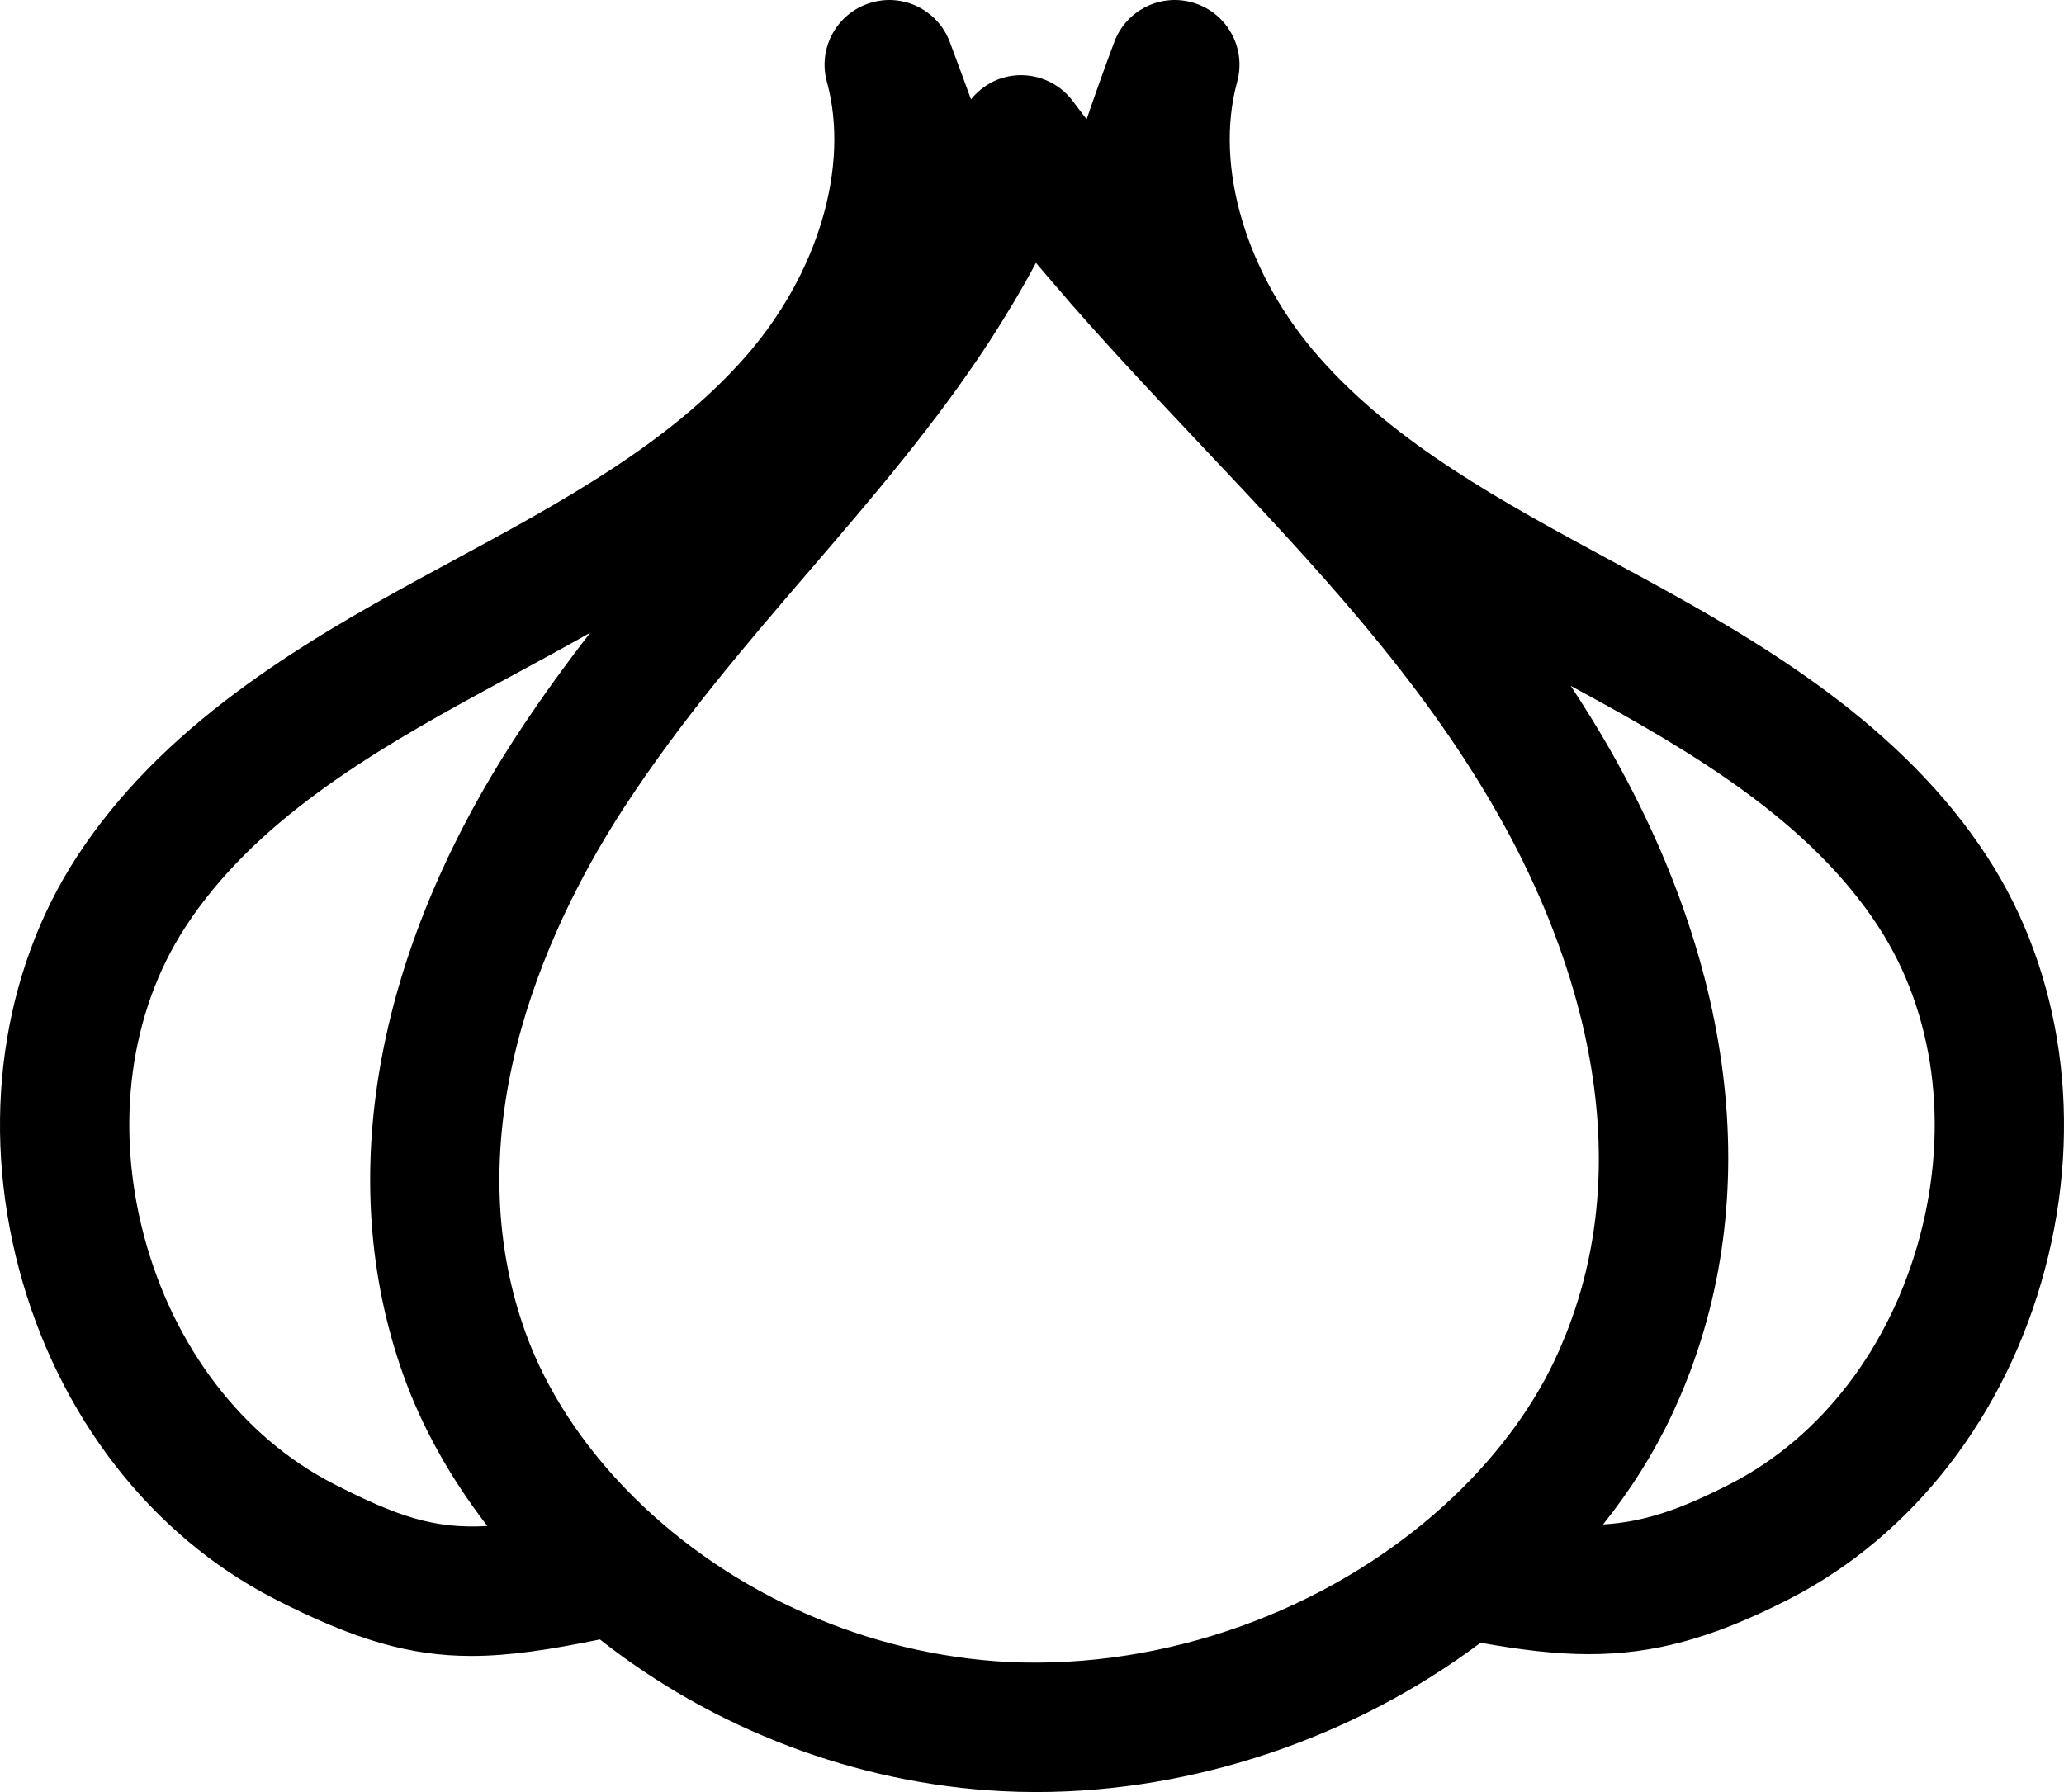 <?xml version="1.0" encoding="UTF-8" standalone="no"?>
<svg
   xmlns:dc="http://purl.org/dc/elements/1.1/"
   xmlns:cc="http://creativecommons.org/ns#"
   xmlns:rdf="http://www.w3.org/1999/02/22-rdf-syntax-ns#"
   xmlns:svg="http://www.w3.org/2000/svg"
   xmlns="http://www.w3.org/2000/svg"
   xmlns:sodipodi="http://sodipodi.sourceforge.net/DTD/sodipodi-0.dtd"
   xmlns:inkscape="http://www.inkscape.org/namespaces/inkscape"
   version="1.1"
   x="0px"
   y="0px"
   viewBox="0 0 89.999 78.157"
   enable-background="new 0 0 100 100"
   xml:space="preserve"
   id="root"
   inkscape:version="0.91 r13725"
   sodipodi:docname="garlic.svg"
   width="89.999"
   height="78.157"><defs
     id="defs20" /><sodipodi:namedview
     pagecolor="#ffffff"
     bordercolor="#666666"
     borderopacity="1"
     objecttolerance="10"
     gridtolerance="10"
     guidetolerance="10"
     inkscape:pageopacity="0"
     inkscape:pageshadow="2"
     inkscape:window-width="748"
     inkscape:window-height="480"
     id="namedview18"
     showgrid="false"
     fit-margin-top="0"
     fit-margin-left="0"
     fit-margin-right="0"
     fit-margin-bottom="0"
     inkscape:zoom="1.888"
     inkscape:cx="45.000028"
     inkscape:cy="26.58"
     inkscape:window-x="65"
     inkscape:window-y="24"
     inkscape:window-maximized="0"
     inkscape:current-layer="root" /><g
     id="g4"
     transform="translate(-5,-10.923)"><path
       d="m 72.786,70.251 c 4.387,-9.3 0.313,-18.958 -2.507,-23.885 0,-0.002 -10e-4,-0.004 -0.002,-0.004 -3.374,-5.92 -7.962,-10.783 -12.819,-15.934 -1.885,-1.999 -3.835,-4.066 -5.705,-6.198 -0.12,-0.136 -0.225,-0.264 -0.342,-0.399 -0.03,-0.033 -0.058,-0.066 -0.086,-0.101 -0.392,-0.453 -0.786,-0.906 -1.153,-1.344 -0.318,0.597 -0.658,1.196 -1.016,1.796 -0.008,0.015 -0.018,0.028 -0.027,0.043 -0.305,0.511 -0.62,1.023 -0.955,1.539 -2.342,3.605 -5.147,6.869 -7.859,10.029 -2.759,3.213 -5.612,6.533 -8.072,10.3 -3.019,4.623 -7.599,13.739 -4.354,22.877 0.906,2.554 2.543,5.056 4.732,7.233 4.285,4.265 10.243,6.89 16.347,7.204 6.8,0.321 13.9,-2.203 18.995,-6.823 2.1,-1.905 3.768,-4.095 4.823,-6.333 z"
       id="path6"
       inkscape:connector-curvature="0"
       style="fill:none" /><path
       d="m 22.575,70.859 c -3.008,-8.47 -1.25,-18.359 4.947,-27.848 1.033,-1.58 2.113,-3.067 3.215,-4.493 -1.13,0.637 -2.265,1.255 -3.393,1.864 l -1.295,0.703 c -4.931,2.684 -9.995,5.691 -12.98,10.29 -2.42,3.728 -3.07,8.635 -1.787,13.46 1.284,4.826 4.287,8.758 8.24,10.792 2.845,1.464 4.456,1.985 6.729,1.852 -1.604,-2.08 -2.86,-4.321 -3.676,-6.62 z"
       id="path8"
       inkscape:connector-curvature="0"
       style="fill:none" /><path
       d="m 73.95,41.085 -0.459,-0.249 c 0.584,0.891 1.152,1.797 1.685,2.733 5.806,10.154 6.768,20.483 2.71,29.088 -0.781,1.658 -1.785,3.245 -2.985,4.752 1.765,-0.103 3.355,-0.639 5.576,-1.782 3.952,-2.034 6.956,-5.966 8.24,-10.791 C 90,60.01 89.35,55.105 86.93,51.374 83.947,46.776 78.882,43.771 73.95,41.085 Z"
       id="path10"
       inkscape:connector-curvature="0"
       style="fill:none" /><path
       d="M 91.661,48.305 C 87.96,42.599 81.971,39.031 76.647,36.132 L 75.34,35.424 c -4.859,-2.629 -9.45,-5.111 -12.8,-8.896 -3.198,-3.615 -4.609,-8.34 -3.594,-12.039 0.398,-1.454 -0.417,-2.963 -1.851,-3.427 -1.432,-0.466 -2.979,0.279 -3.508,1.693 -0.449,1.197 -0.838,2.296 -1.206,3.37 -0.2,-0.262 -0.403,-0.525 -0.594,-0.783 -0.614,-0.828 -1.633,-1.256 -2.654,-1.114 -0.72,0.1 -1.351,0.481 -1.794,1.03 -0.277,-0.77 -0.581,-1.587 -0.923,-2.502 -0.53,-1.413 -2.073,-2.162 -3.509,-1.693 -1.435,0.464 -2.25,1.974 -1.851,3.427 1.014,3.699 -0.397,8.424 -3.594,12.039 -3.35,3.784 -7.94,6.267 -12.799,8.894 l -1.309,0.71 C 18.031,39.03 12.043,42.6 8.34,48.306 5.053,53.37 4.14,59.922 5.833,66.284 c 1.693,6.363 5.742,11.597 11.11,14.358 3.504,1.803 5.937,2.502 8.61,2.502 1.667,0 3.434,-0.275 5.606,-0.72 4.953,3.912 11.171,6.291 17.52,6.617 0.501,0.026 1.002,0.039 1.505,0.039 6.857,0 13.841,-2.362 19.376,-6.512 1.734,0.31 3.267,0.498 4.724,0.498 2.806,0 5.375,-0.676 8.771,-2.423 5.368,-2.761 9.417,-7.995 11.11,-14.356 C 95.86,59.924 94.947,53.37 91.661,48.305 Z M 19.522,75.627 c -3.952,-2.034 -6.956,-5.966 -8.24,-10.792 -1.283,-4.824 -0.632,-9.731 1.787,-13.46 2.985,-4.599 8.049,-7.606 12.98,-10.29 l 1.295,-0.703 c 1.128,-0.61 2.264,-1.228 3.393,-1.864 -1.103,1.426 -2.183,2.913 -3.215,4.493 -6.198,9.489 -7.955,19.378 -4.947,27.848 0.816,2.299 2.072,4.54 3.676,6.619 -2.273,0.133 -3.884,-0.388 -6.729,-1.851 z m 29.446,7.781 c -6.105,-0.314 -12.063,-2.939 -16.347,-7.204 -2.189,-2.177 -3.826,-4.679 -4.732,-7.233 -3.245,-9.138 1.336,-18.255 4.354,-22.877 2.46,-3.767 5.313,-7.088 8.072,-10.3 2.712,-3.159 5.516,-6.423 7.859,-10.029 0.335,-0.516 0.65,-1.028 0.955,-1.539 0.009,-0.015 0.018,-0.028 0.027,-0.043 0.357,-0.6 0.698,-1.199 1.016,-1.796 0.367,0.438 0.76,0.891 1.153,1.344 0.028,0.035 0.057,0.068 0.086,0.101 0.117,0.135 0.223,0.263 0.342,0.399 1.87,2.131 3.819,4.198 5.705,6.198 4.857,5.151 9.445,10.014 12.819,15.934 0.001,0 0.002,0.002 0.002,0.004 2.82,4.927 6.893,14.585 2.507,23.885 -1.055,2.238 -2.722,4.428 -4.823,6.333 -5.094,4.62 -12.195,7.145 -18.995,6.823 z M 88.717,64.836 c -1.284,4.824 -4.287,8.757 -8.24,10.791 -2.221,1.143 -3.811,1.679 -5.576,1.782 1.2,-1.507 2.204,-3.094 2.985,-4.752 4.059,-8.604 3.096,-18.934 -2.71,-29.088 -0.534,-0.936 -1.101,-1.842 -1.685,-2.733 l 0.459,0.249 c 4.932,2.686 9.997,5.691 12.98,10.29 2.42,3.73 3.07,8.635 1.787,13.461 z"
       id="path12"
       inkscape:connector-curvature="0" /></g></svg>